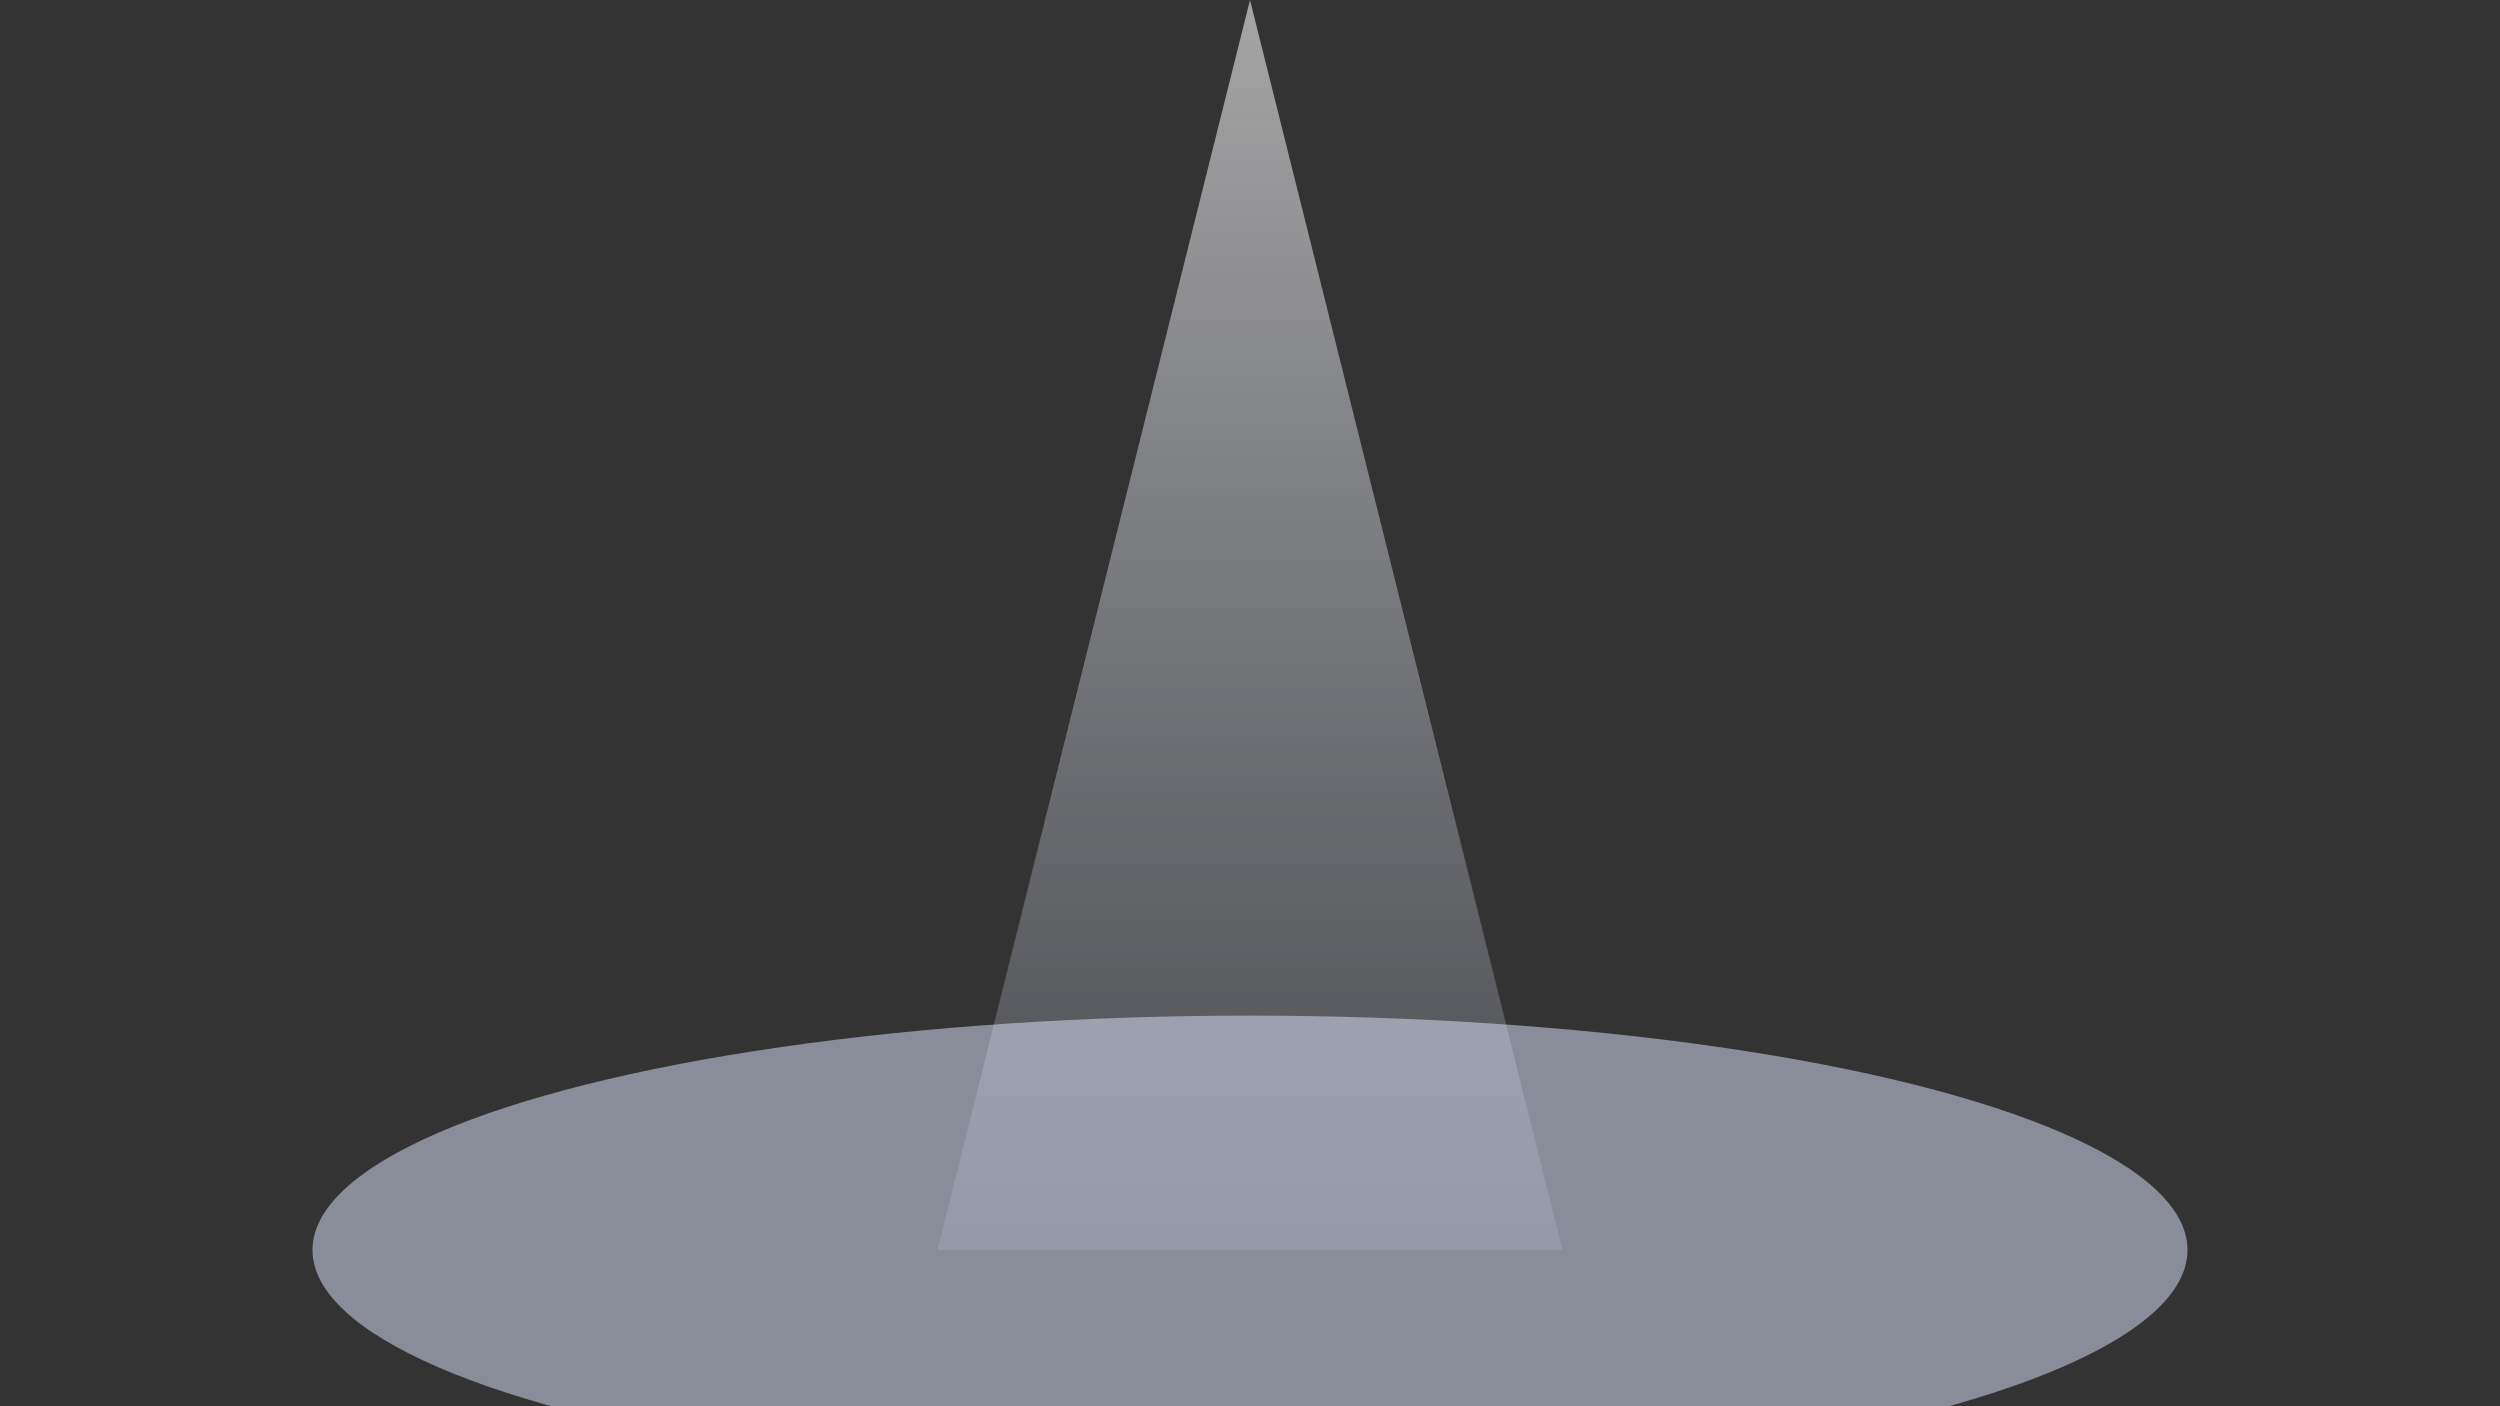 <svg width="320" height="180" viewBox="0 0 320 180" fill="none" xmlns="http://www.w3.org/2000/svg">
  <rect x="0" y="0" width="320" height="180" fill="#333333" stroke="none"/>
  <ellipse cx="160" cy="160" rx="120" ry="30" fill="#e0e7ff" fill-opacity="0.5"/>
  <path d="M160 0 L120 160 L200 160 Z" fill="url(#grad)" fill-opacity="0.7"/>
  <defs>
    <linearGradient id="grad" x1="160" y1="0" x2="160" y2="160" gradientUnits="userSpaceOnUse">
      <stop stop-color="#fff" stop-opacity="0.8"/>
      <stop offset="1" stop-color="#e0e7ff" stop-opacity="0.2"/>
    </linearGradient>
  </defs>
</svg> 